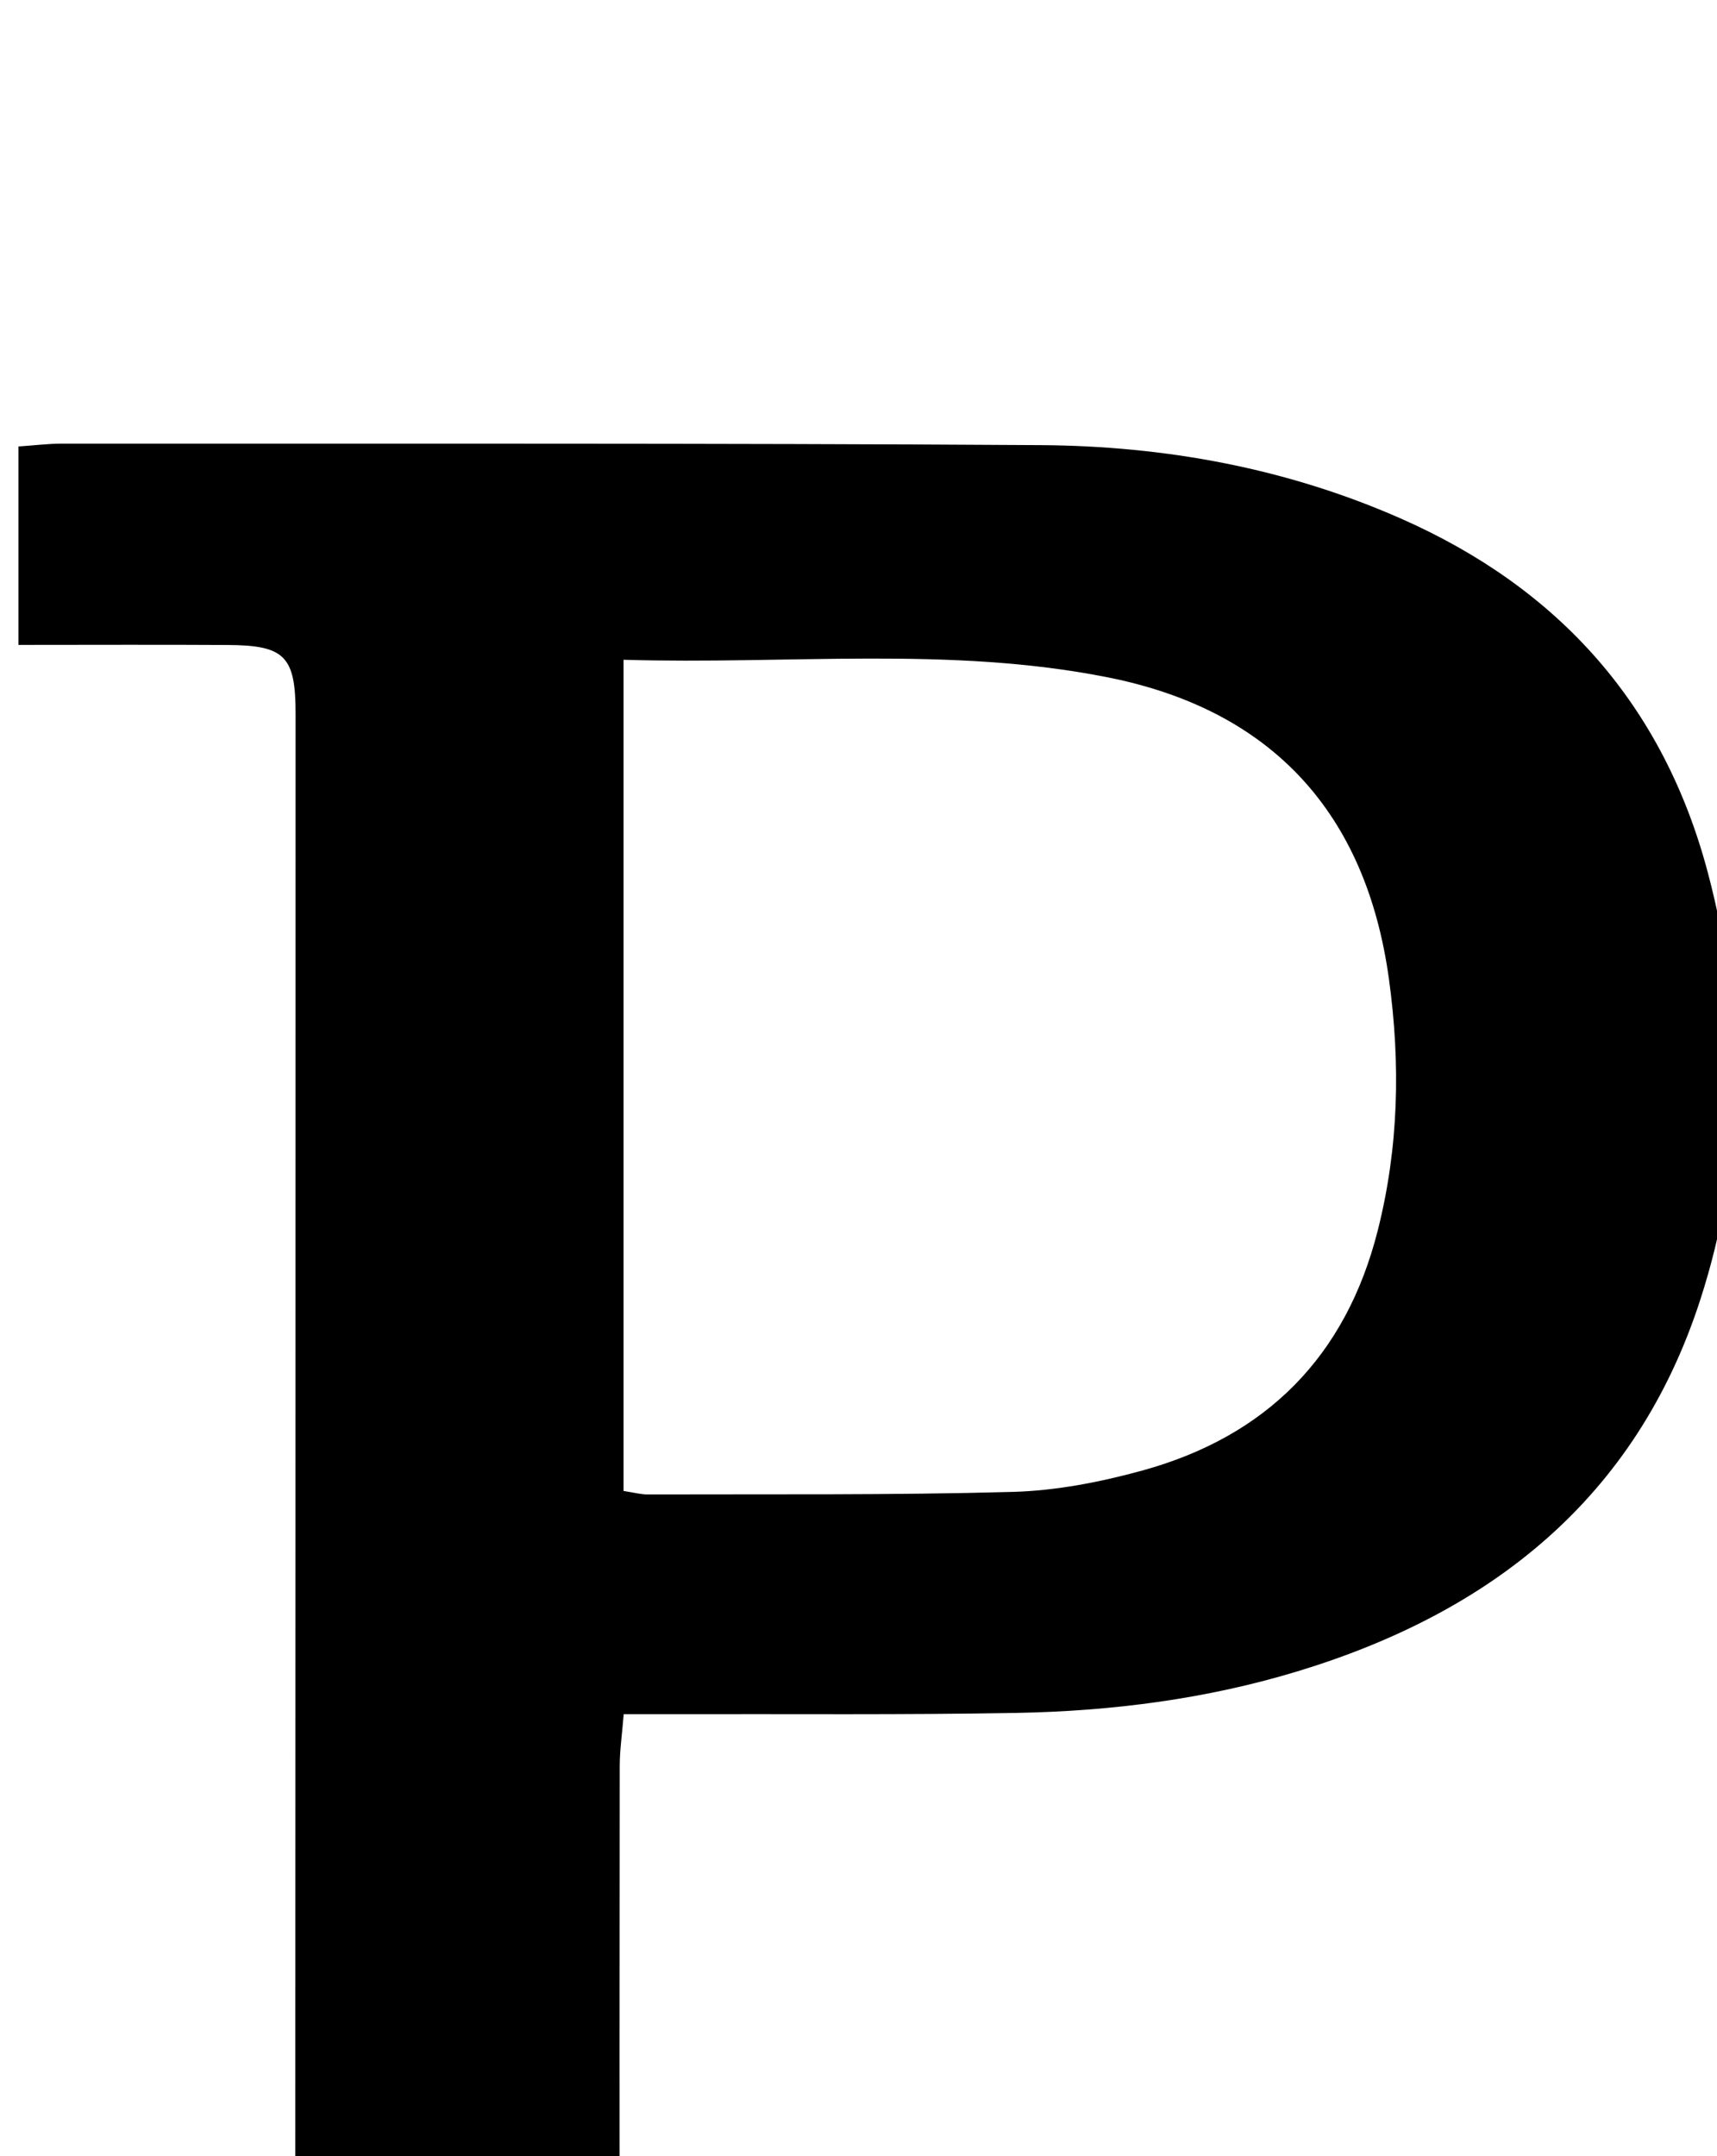 <?xml version="1.0" encoding="iso-8859-1"?>
<!-- Generator: Adobe Illustrator 25.2.1, SVG Export Plug-In . SVG Version: 6.00 Build 0)  -->
<svg version="1.1" xmlns="http://www.w3.org/2000/svg" xmlns:xlink="http://www.w3.org/1999/xlink" x="0px" y="0px"
	 viewBox="0 0 162.23 203.716" style="enable-background:new 0 0 162.23 203.716;" xml:space="preserve">
<g>
	<path d="M4.438,226.976c5.73,0,11.192,0.019,16.653-0.005c5.813-0.025,6.799-0.948,6.802-6.568
		c0.024-50.993,0.035-101.987,0.036-152.98c0-5.412-1.021-6.452-6.369-6.485c-6.483-0.04-12.967-0.009-19.82-0.009
		c0-6.397,0-12.461,0-18.746c1.497-0.102,2.796-0.268,4.094-0.267c30.829,0.017,61.659-0.057,92.488,0.14
		c11.737,0.075,23.2,2.16,34.028,6.931c14.927,6.577,24.818,17.609,29.019,33.475c3.579,13.518,3.586,27.085-0.739,40.399
		c-6.073,18.697-19.733,29.482-38.015,35.039c-8.649,2.629-17.575,3.77-26.585,3.934c-10.662,0.194-21.33,0.093-31.995,0.119
		c-1.621,0.004-3.242,0.001-5.105,0.001c-0.157,1.949-0.373,3.404-0.375,4.859c-0.019,17.831-0.027,35.662,0.009,53.493
		c0.012,5.811,0.901,6.66,6.618,6.674c6.792,0.017,13.583,0.004,20.642,0.004c0,6.401,0,12.338,0,18.649
		c-26.974,0-54.024,0-81.387,0C4.438,239.683,4.438,233.756,4.438,226.976z M58.915,62.334c0,26.664,0,52.542,0,78.53
		c0.993,0.15,1.633,0.332,2.273,0.33c11.495-0.037,22.995,0.075,34.482-0.241c4.11-0.113,8.286-0.924,12.266-2.02
		c11.722-3.228,19.227-10.779,22.239-22.673c1.992-7.867,2.161-15.788,1.054-23.794c-2.16-15.628-11.039-25.379-26.539-28.467
		C89.697,61.012,74.524,62.8,58.915,62.334z"/>
</g>
</svg>
